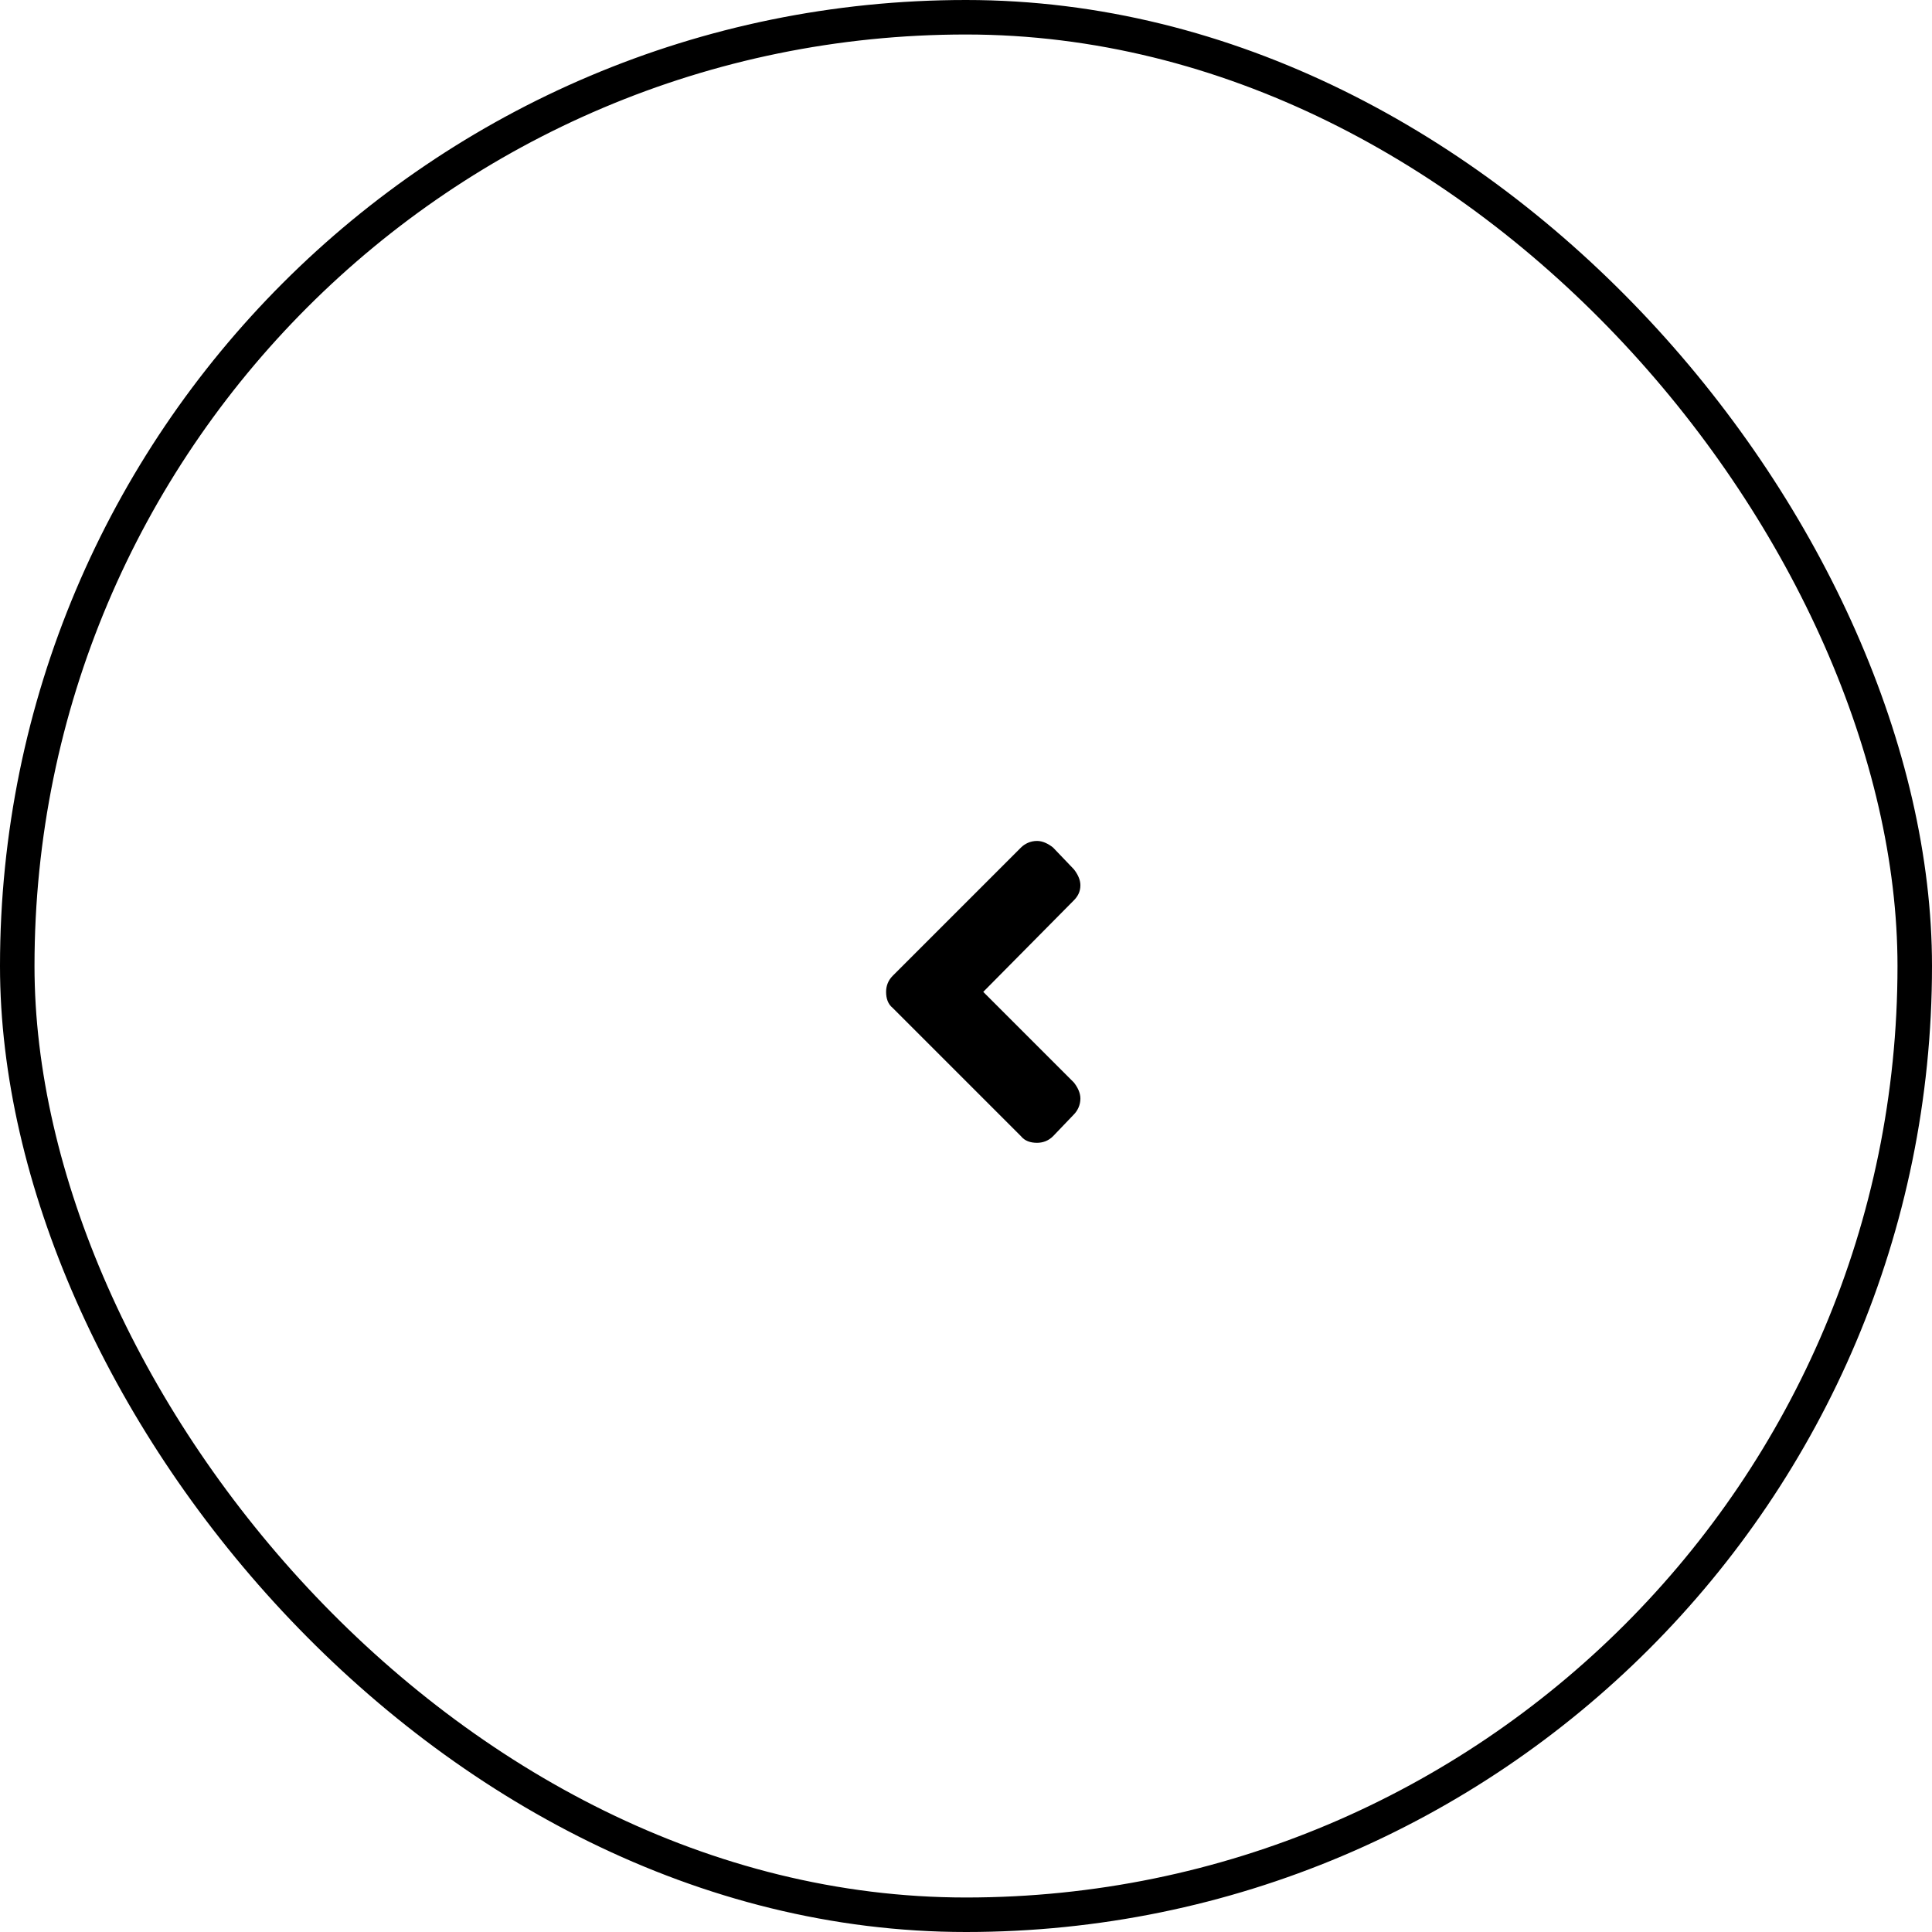 <svg width="56" height="56" viewBox="0 0 56 56" fill="none" xmlns="http://www.w3.org/2000/svg">
<g opacity="1" clipPath="url(#clip0_0_94)">
<g clipPath="url(#clip1_0_94)">
<rect x="0.5" y="0.5" width="55" height="55" rx="27.5" stroke="black"/>
</g>
<path d="M25.875 28.285C25.738 28.422 25.684 28.586 25.684 28.75C25.684 28.941 25.738 29.105 25.875 29.215L29.594 32.934C29.703 33.07 29.867 33.125 30.059 33.125C30.223 33.125 30.387 33.07 30.523 32.934L31.125 32.305C31.234 32.195 31.316 32.031 31.316 31.84C31.316 31.676 31.234 31.512 31.125 31.375L28.5 28.75L31.125 26.098C31.234 25.988 31.316 25.852 31.316 25.66C31.316 25.496 31.234 25.332 31.125 25.195L30.523 24.566C30.387 24.457 30.223 24.375 30.059 24.375C29.867 24.375 29.703 24.457 29.594 24.566L25.875 28.285Z" fill="black"/>
</g>
<defs>
<clipPath id="clip0_0_94">
<rect width="56" height="56" fill="white"/>
</clipPath>
<clipPath id="clip1_0_94">
<rect width="56" height="56" fill="white"/>
</clipPath>
</defs>
</svg>
